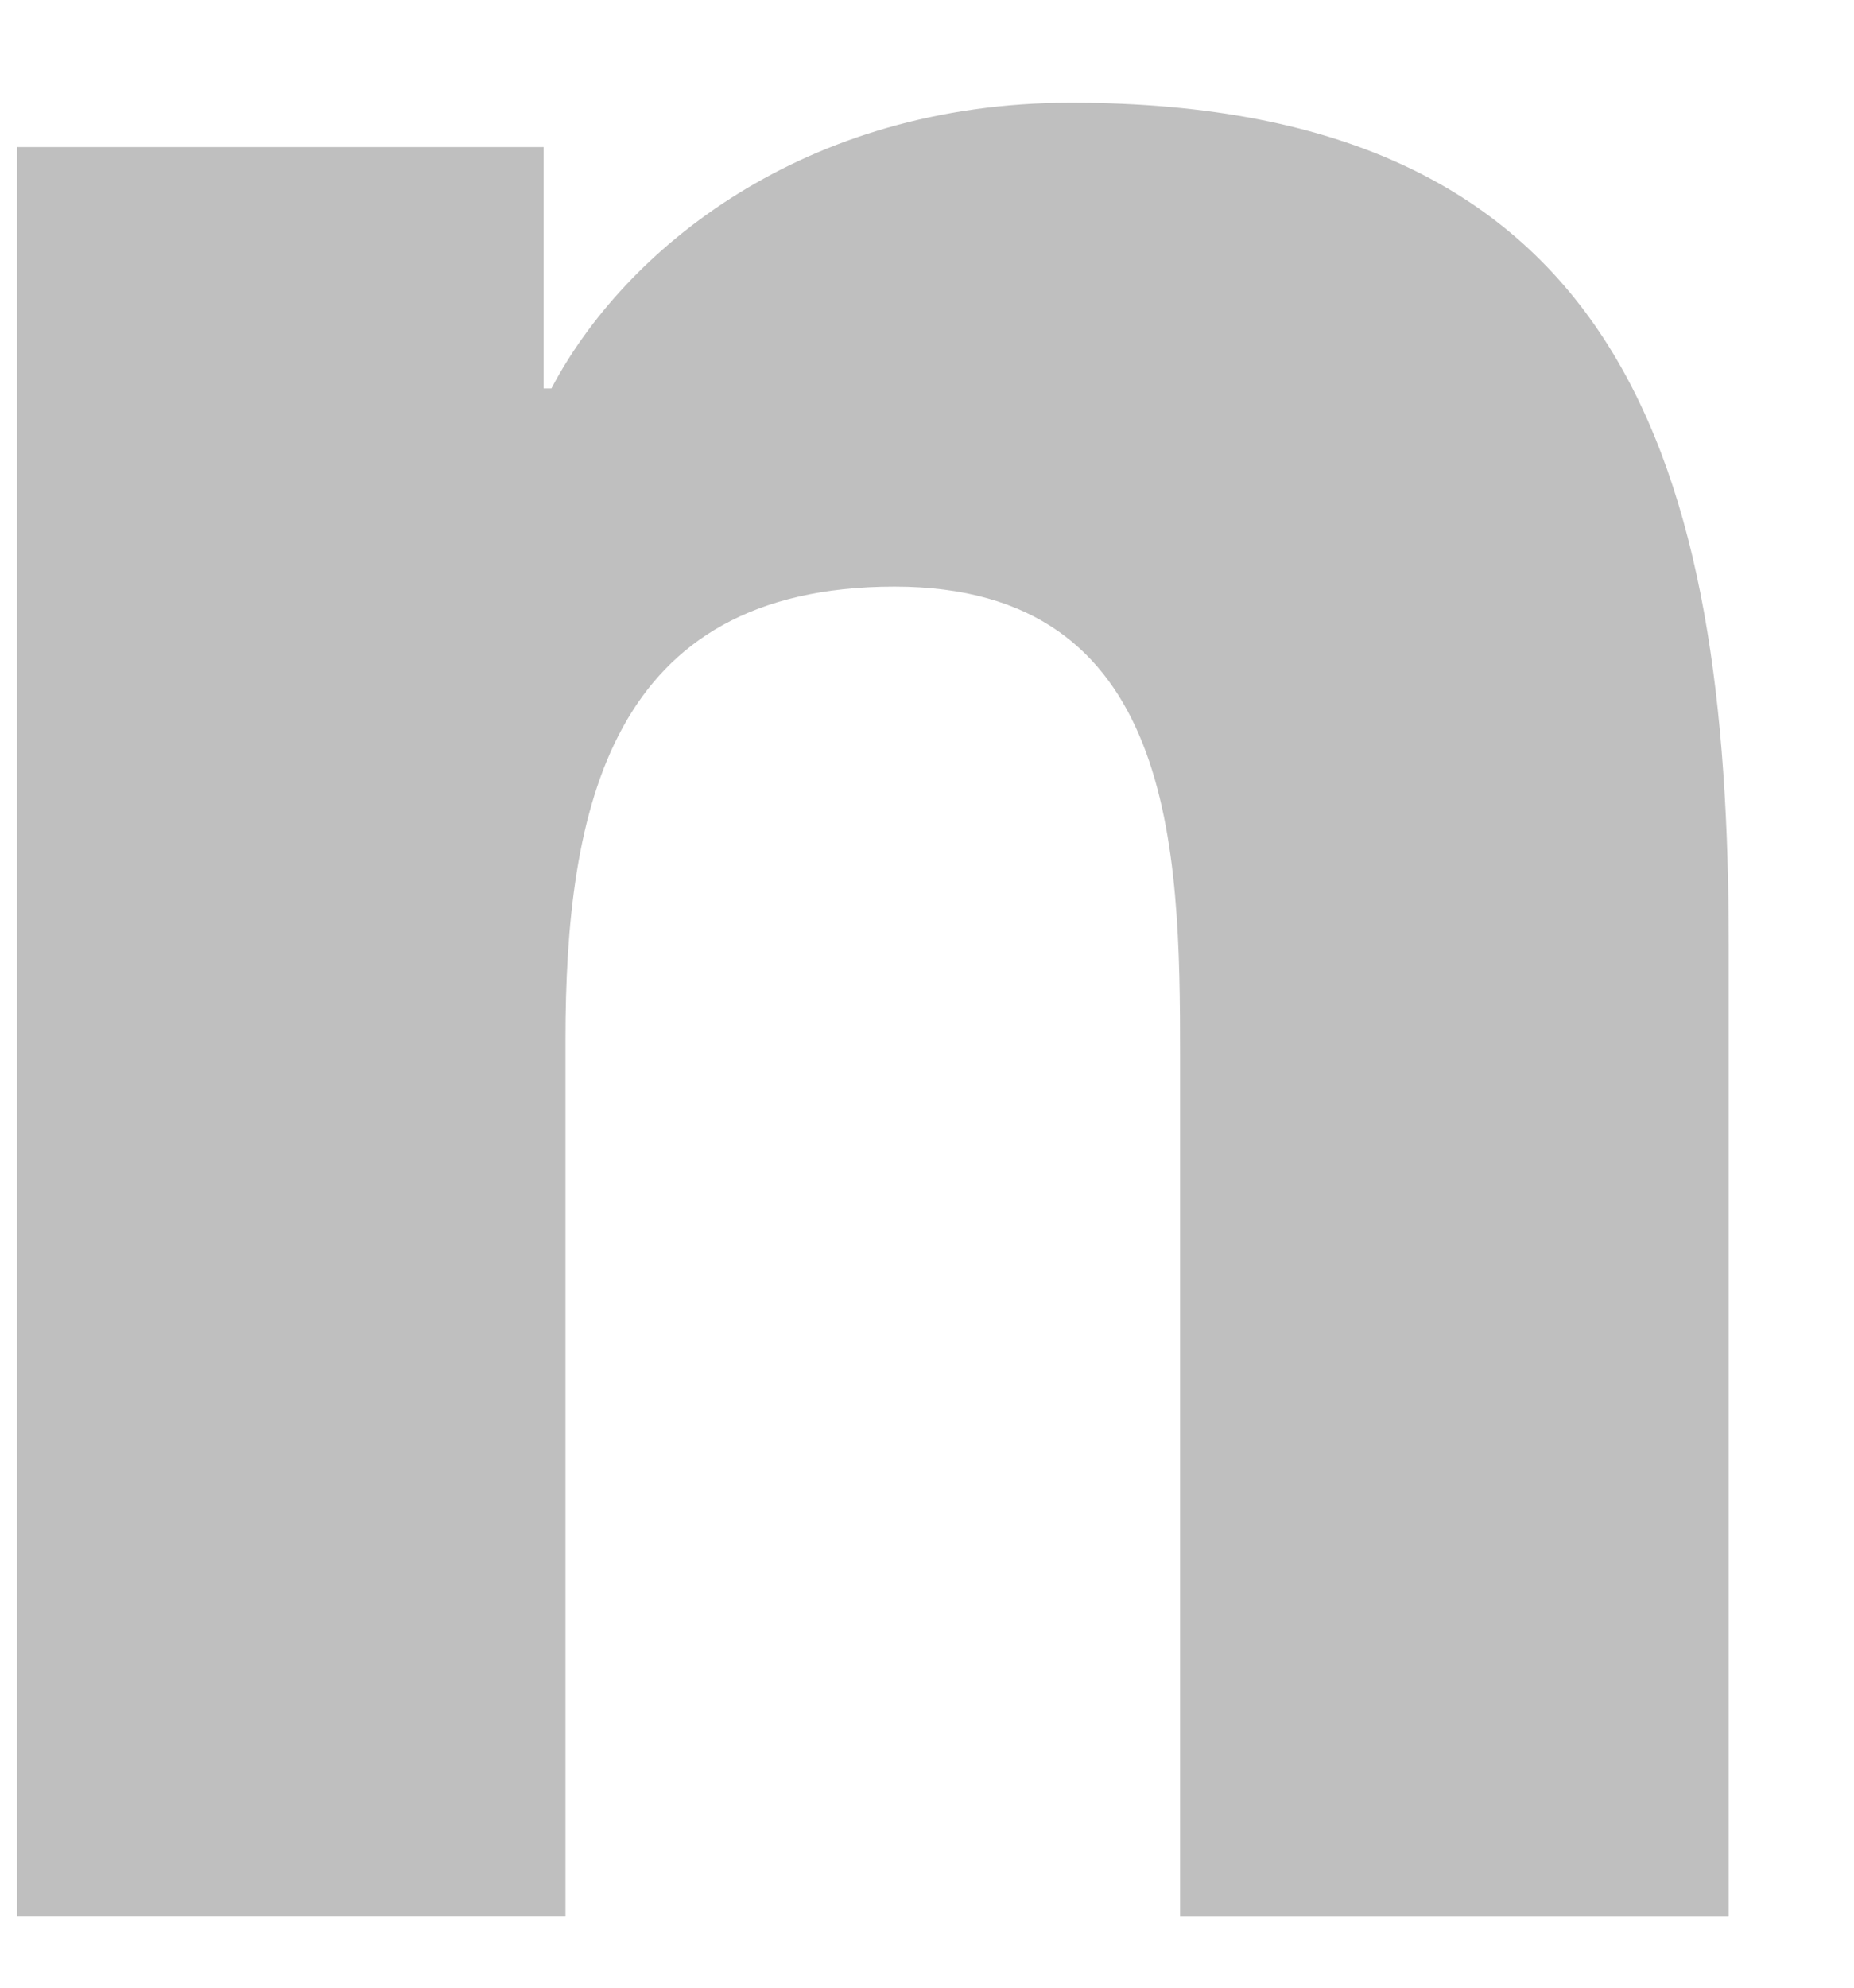 <svg width="14" height="15" viewBox="0 0 14 15" fill="none" xmlns="http://www.w3.org/2000/svg">
<path d="M13.049 14.464V14.463H13.054V7.128C13.054 3.54 12.281 0.775 8.086 0.775C6.07 0.775 4.716 1.882 4.164 2.931H4.105V1.11H0.128V14.463H4.27V7.851C4.27 6.11 4.6 4.427 6.755 4.427C8.88 4.427 8.911 6.414 8.911 7.963V14.464H13.049Z" fill="#BFBFBF"/>
</svg>
